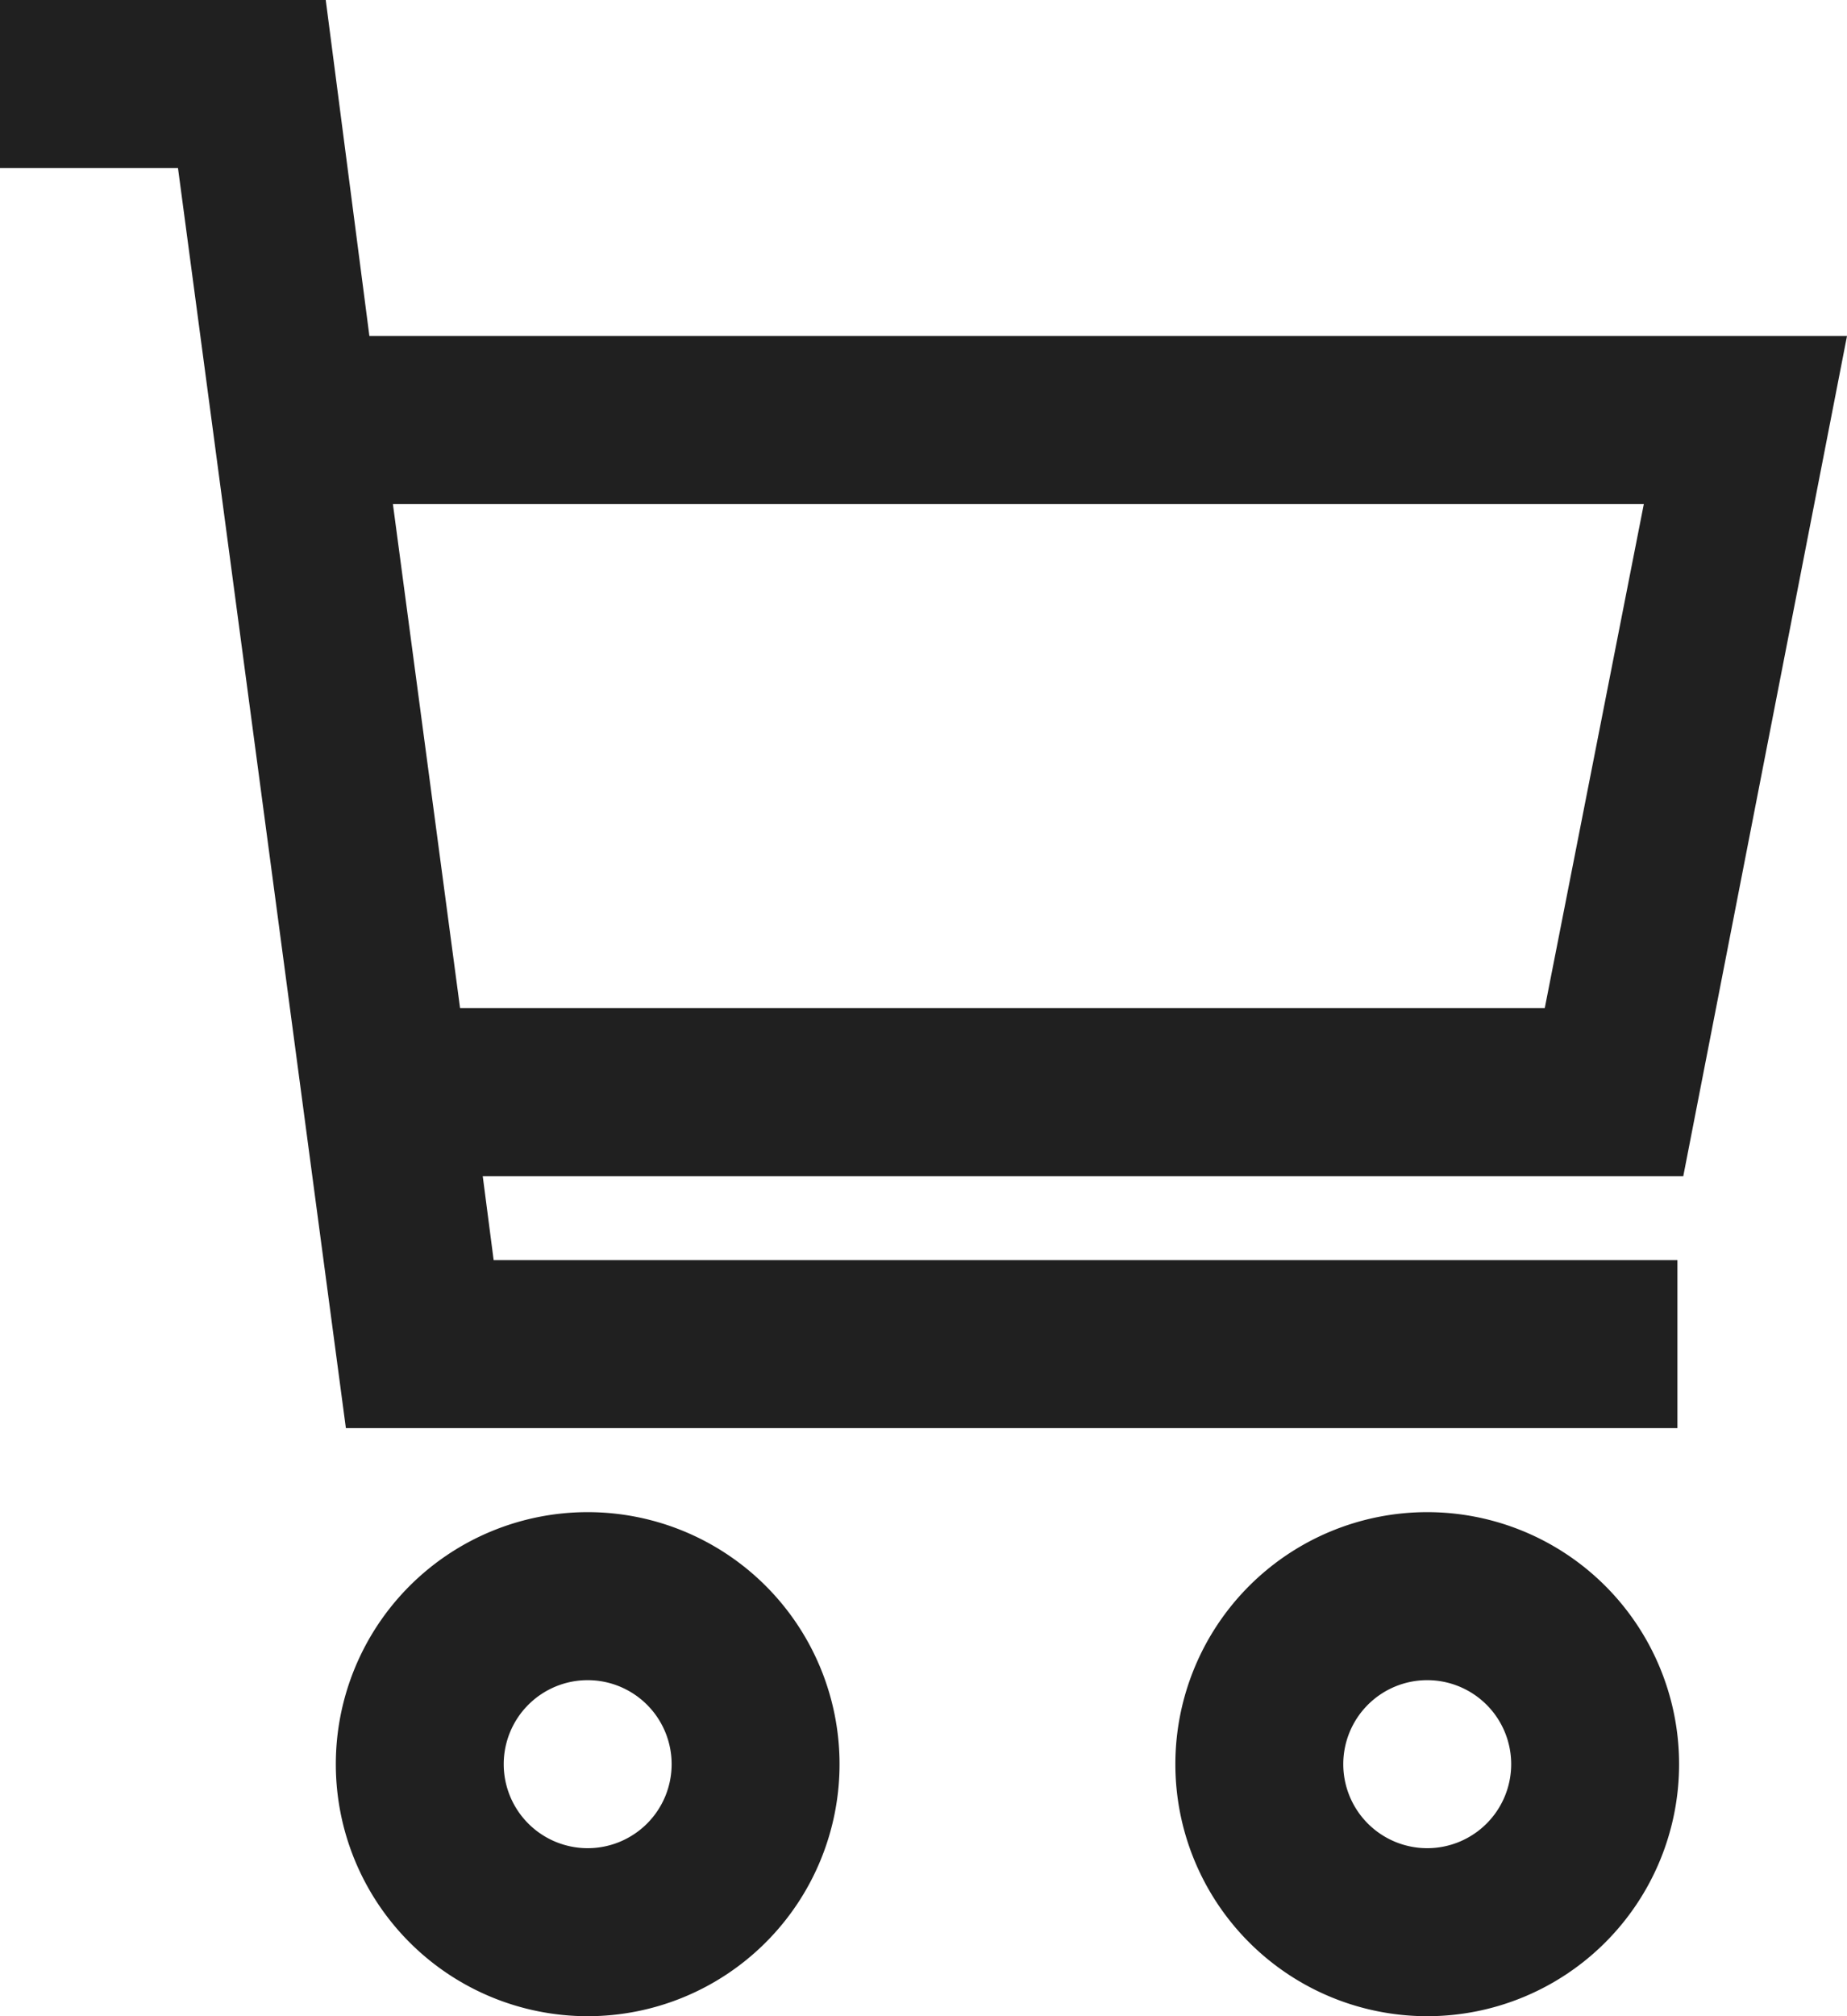 <svg viewBox="0 0 22 24" fill="none" xmlns="http://www.w3.org/2000/svg"><path d="M7 18a3 3 0 0 0-3 3 3 3 0 0 0 3 3 3 3 0 0 0 3-3 3 3 0 0 0-3-3Zm0 4a1 1 0 0 1-1-1 1 1 0 0 1 1-1 1 1 0 0 1 1 1 1 1 0 0 1-1 1Zm10-4a3 3 0 0 0-3 3 3 3 0 0 0 3 3 3 3 0 0 0 3-3 3 3 0 0 0-3-3Zm0 4a1 1 0 0 1-1-1 1 1 0 0 1 1-1 1 1 0 0 1 1 1 1 1 0 0 1-1 1Zm-13.12-22h-3.88v2h2.12l2 15h15.86v-2h-14.1l-.13-1h14.3l1.95-10h-17.6l-.52-4Zm15.7 6-1.18 6h-12.92l-.8-6h14.9Z" fill="#202020"/></svg>